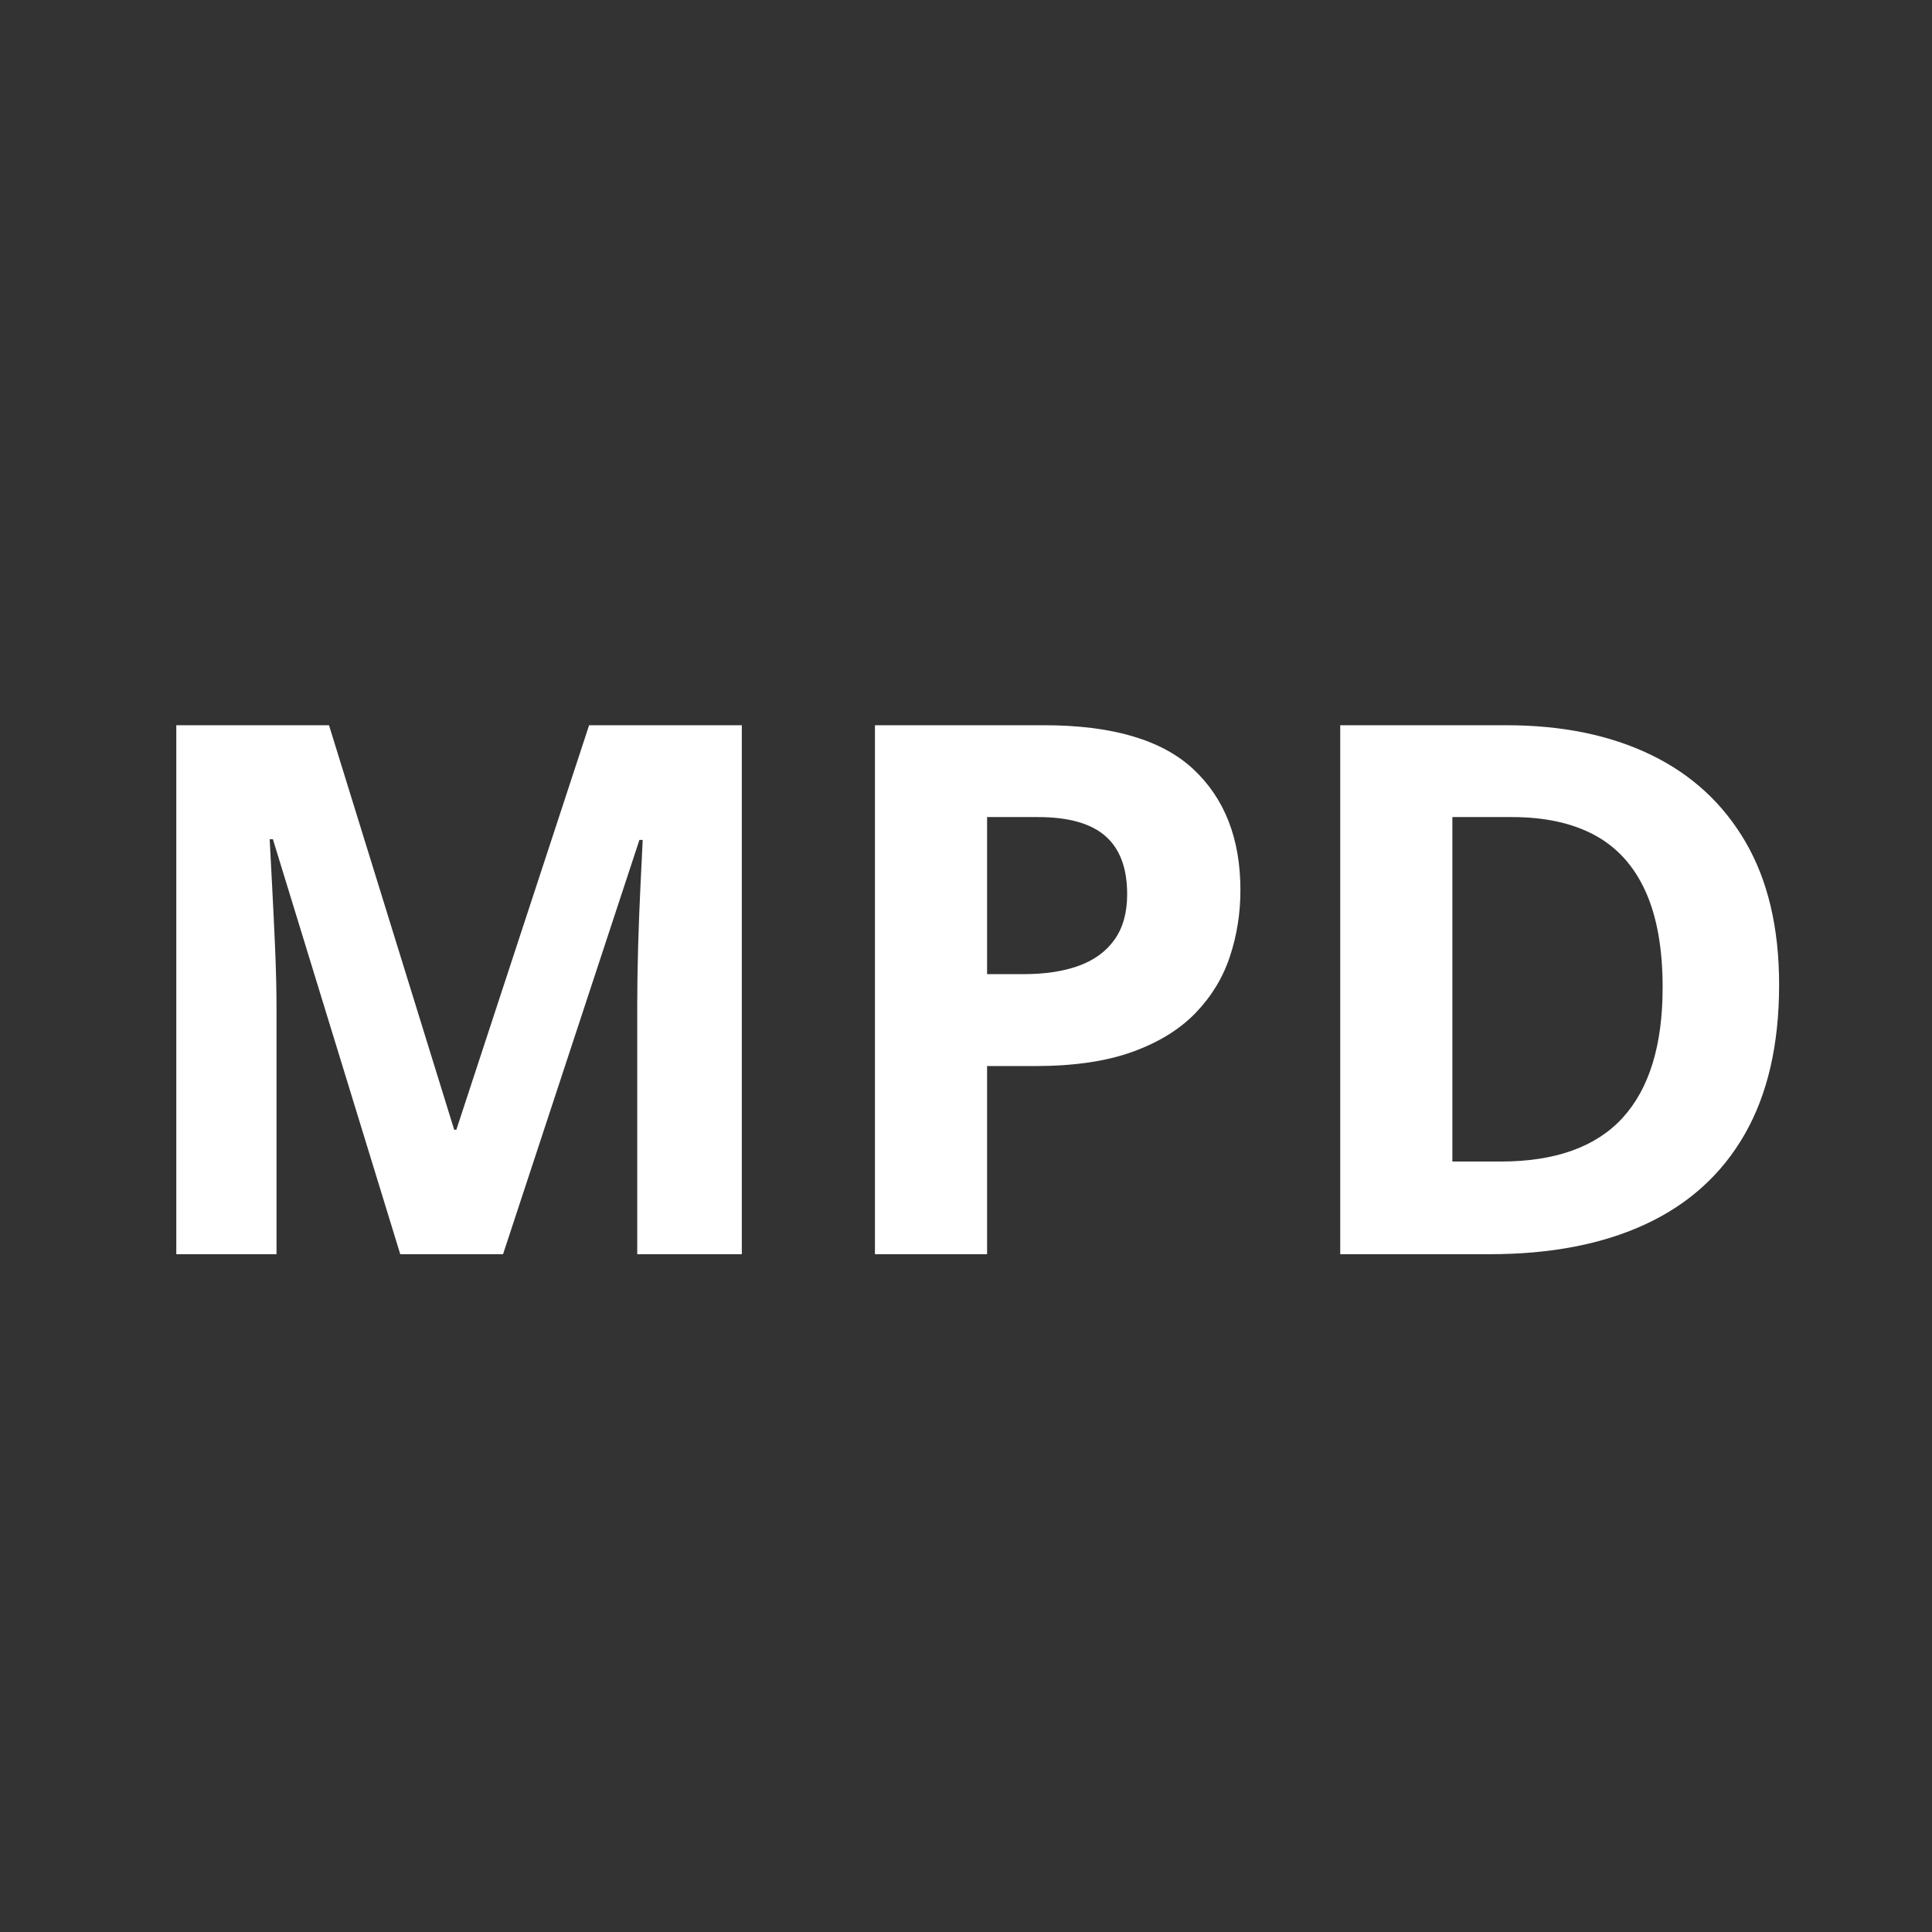 <svg xmlns="http://www.w3.org/2000/svg" xmlns:xlink="http://www.w3.org/1999/xlink" width="500" zoomAndPan="magnify" viewBox="0 0 375 375" height="500" preserveAspectRatio="xMidYMid meet" version="1.0"><rect x="0" y="0" width="375" height="375" fill="#333333" stroke="none"/><defs><g/></defs><g fill="#ffffff" fill-opacity="1"><g transform="translate(21.297, 243.438)"><g><path d="M 56.391 0 L 31.672 -80.547 L 31.047 -80.547 C 31.141 -78.629 31.289 -75.738 31.5 -71.875 C 31.707 -68.008 31.906 -63.898 32.094 -59.547 C 32.281 -55.191 32.375 -51.258 32.375 -47.75 L 32.375 0 L 12.922 0 L 12.922 -102.672 L 42.562 -102.672 L 66.859 -24.156 L 67.281 -24.156 L 93.047 -102.672 L 122.688 -102.672 L 122.688 0 L 102.391 0 L 102.391 -48.594 C 102.391 -51.82 102.445 -55.539 102.562 -59.75 C 102.688 -63.969 102.844 -67.984 103.031 -71.797 C 103.219 -75.617 103.359 -78.488 103.453 -80.406 L 102.812 -80.406 L 76.344 0 Z M 56.391 0 "/></g></g></g><g fill="#ffffff" fill-opacity="1"><g transform="translate(156.905, 243.438)"><g><path d="M 45.719 -102.672 C 58.969 -102.672 68.633 -99.828 74.719 -94.141 C 80.812 -88.453 83.859 -80.625 83.859 -70.656 C 83.859 -66.156 83.176 -61.859 81.812 -57.766 C 80.457 -53.672 78.242 -50.031 75.172 -46.844 C 72.109 -43.656 68.023 -41.133 62.922 -39.281 C 57.816 -37.438 51.52 -36.516 44.031 -36.516 L 34.688 -36.516 L 34.688 0 L 12.922 0 L 12.922 -102.672 Z M 44.594 -84.844 L 34.688 -84.844 L 34.688 -54.359 L 41.859 -54.359 C 45.93 -54.359 49.461 -54.895 52.453 -55.969 C 55.453 -57.051 57.77 -58.738 59.406 -61.031 C 61.051 -63.32 61.875 -66.27 61.875 -69.875 C 61.875 -74.938 60.469 -78.695 57.656 -81.156 C 54.844 -83.613 50.488 -84.844 44.594 -84.844 Z M 44.594 -84.844 "/></g></g></g><g fill="#ffffff" fill-opacity="1"><g transform="translate(247.216, 243.438)"><g><path d="M 98.109 -52.312 C 98.109 -40.75 95.895 -31.094 91.469 -23.344 C 87.051 -15.602 80.648 -9.773 72.266 -5.859 C 63.879 -1.953 53.789 0 42 0 L 12.922 0 L 12.922 -102.672 L 45.156 -102.672 C 55.926 -102.672 65.266 -100.766 73.172 -96.953 C 81.086 -93.141 87.223 -87.5 91.578 -80.031 C 95.93 -72.562 98.109 -63.32 98.109 -52.312 Z M 75.5 -51.766 C 75.5 -59.348 74.383 -65.582 72.156 -70.469 C 69.938 -75.363 66.66 -78.984 62.328 -81.328 C 57.992 -83.672 52.645 -84.844 46.281 -84.844 L 34.688 -84.844 L 34.688 -17.984 L 44.031 -17.984 C 54.656 -17.984 62.555 -20.812 67.734 -26.469 C 72.91 -32.133 75.5 -40.566 75.5 -51.766 Z M 75.5 -51.766 "/></g></g></g></svg>